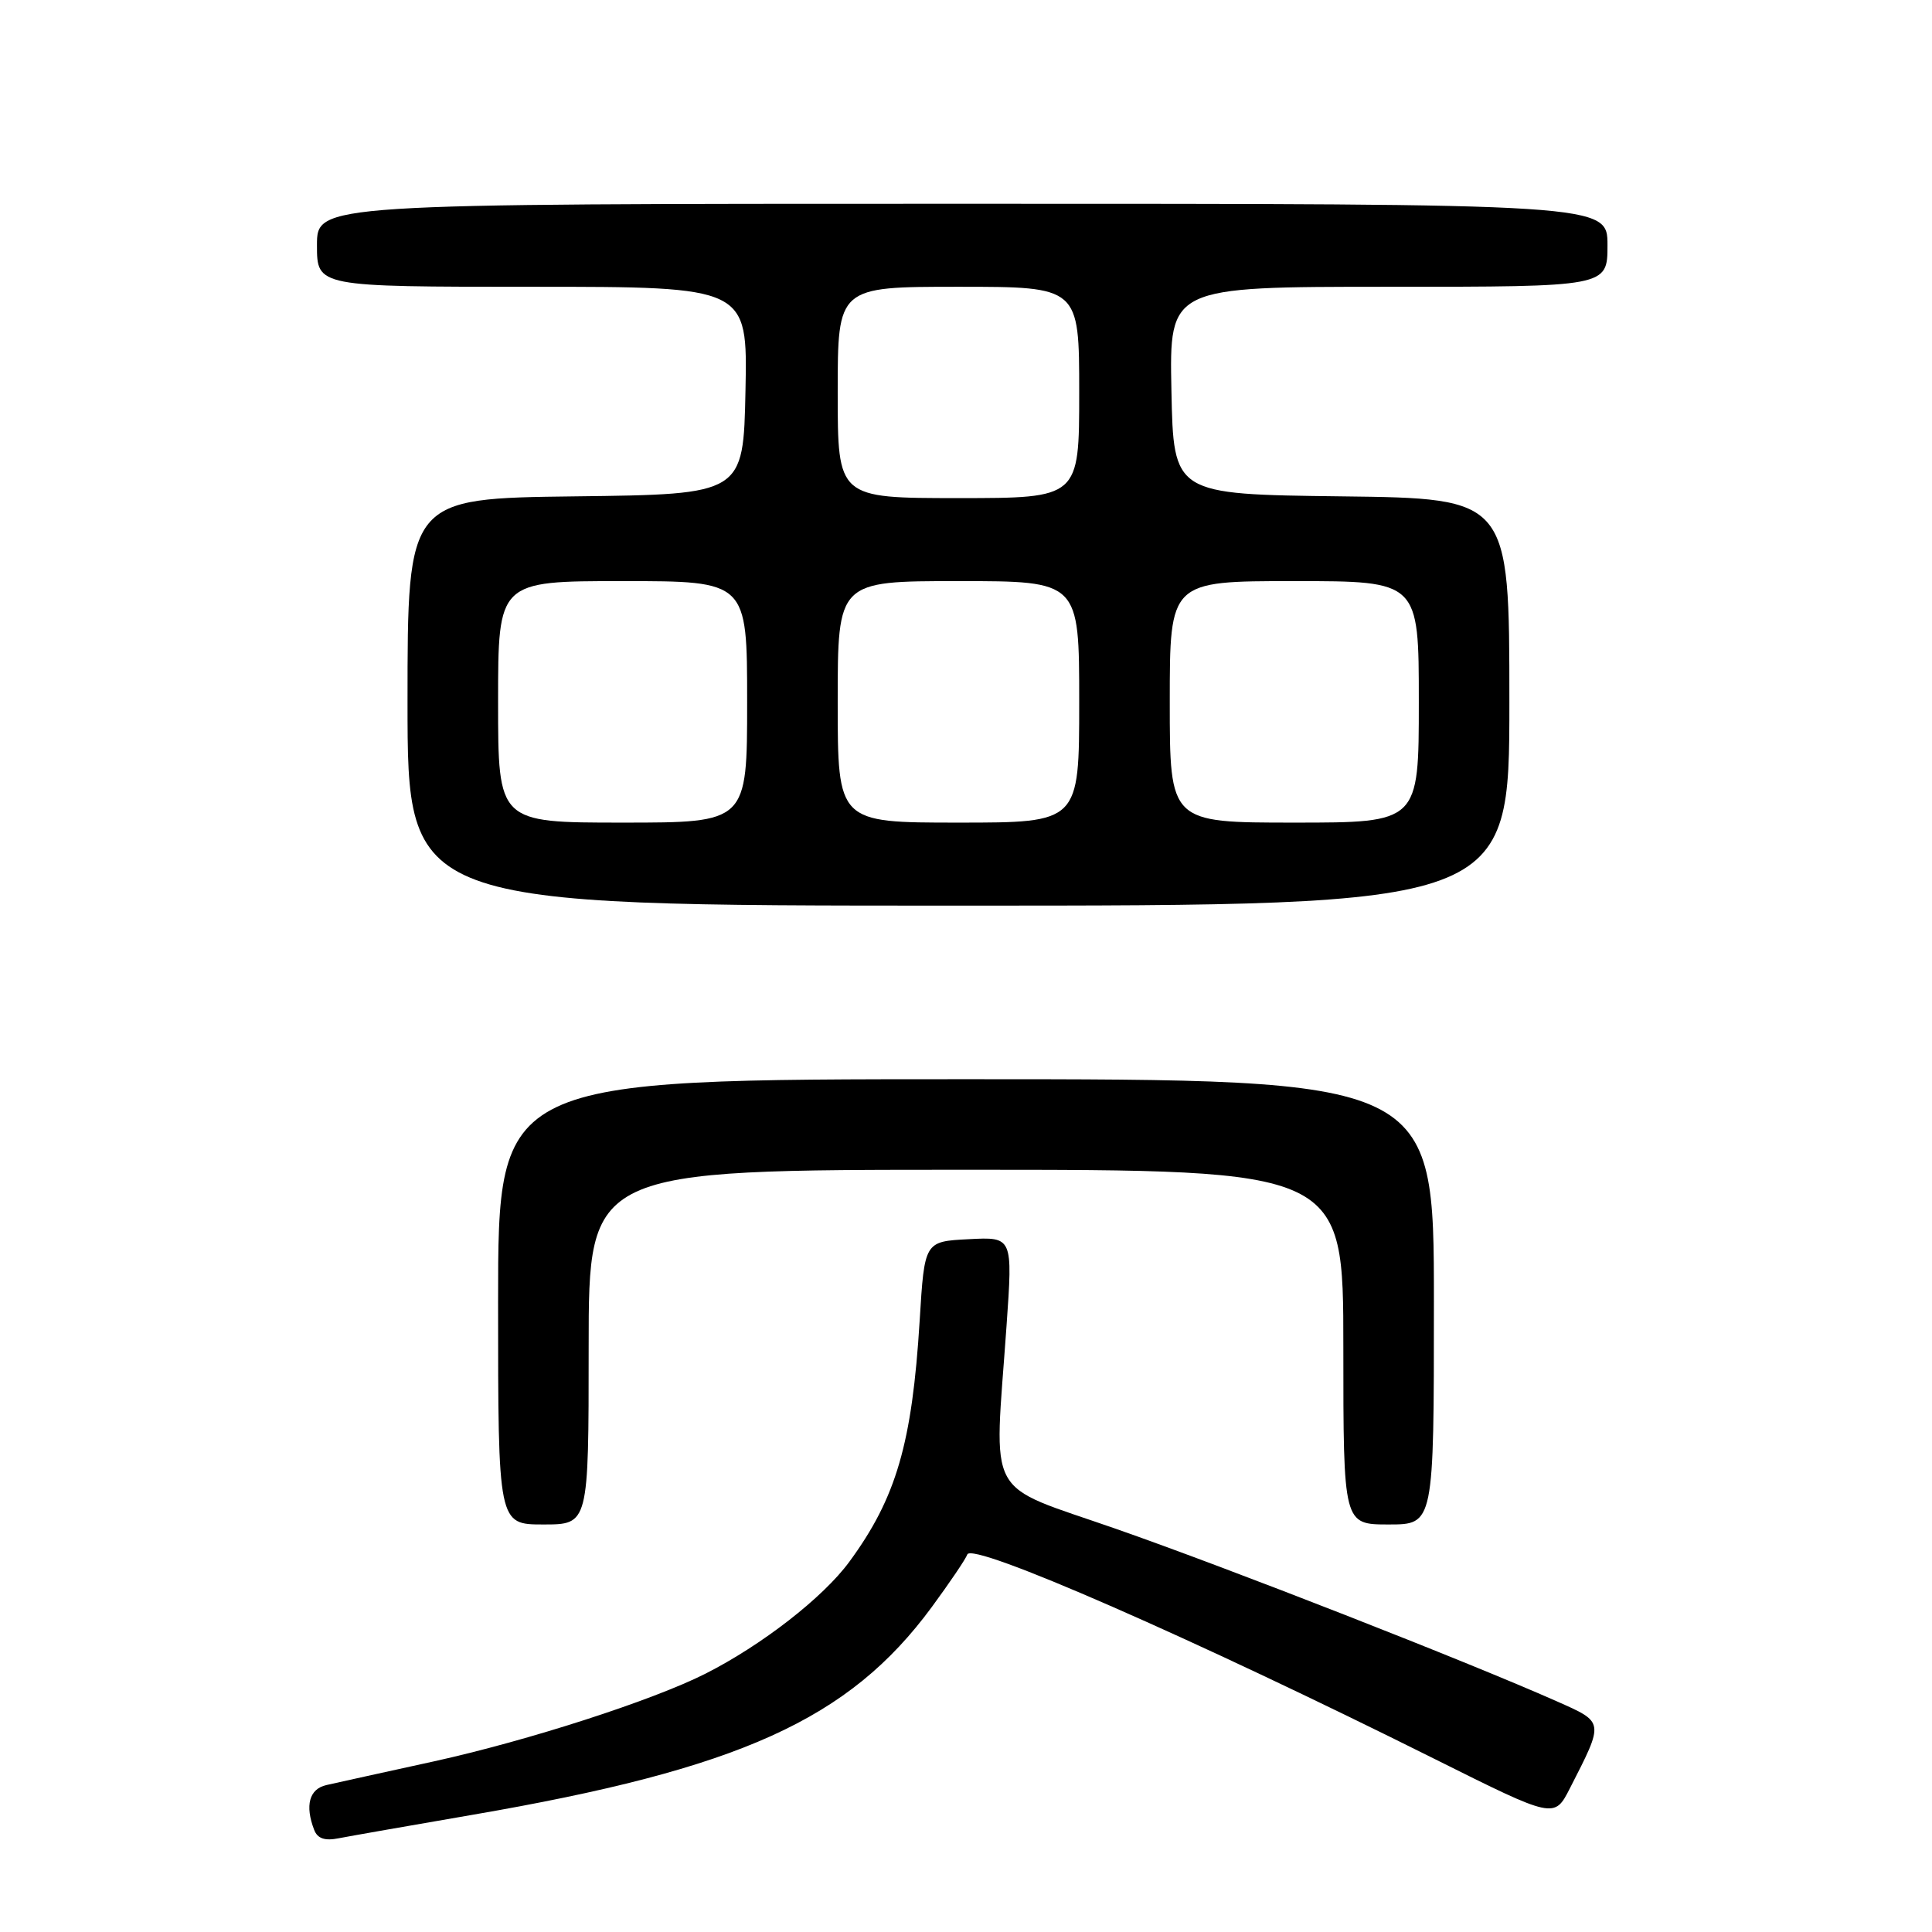 <?xml version="1.0" encoding="UTF-8" standalone="no"?>
<!DOCTYPE svg PUBLIC "-//W3C//DTD SVG 1.1//EN" "http://www.w3.org/Graphics/SVG/1.1/DTD/svg11.dtd" >
<svg xmlns="http://www.w3.org/2000/svg" xmlns:xlink="http://www.w3.org/1999/xlink" version="1.1" viewBox="0 0 256 256">
 <g >
 <path fill="currentColor"
d=" M 62.50 240.49 C 98.06 234.38 112.48 227.86 123.46 212.95 C 125.86 209.68 127.98 206.55 128.17 205.98 C 128.75 204.24 158.12 217.10 190.23 233.14 C 205.96 240.99 205.96 240.99 208.02 236.96 C 212.59 228.01 212.62 228.25 206.23 225.41 C 194.41 220.17 162.82 207.80 147.93 202.60 C 130.28 196.43 131.73 199.10 133.37 175.70 C 134.20 163.89 134.20 163.89 128.35 164.20 C 122.50 164.50 122.50 164.50 121.86 175.00 C 120.86 191.25 118.76 198.47 112.55 206.93 C 109.07 211.68 100.95 217.99 93.46 221.78 C 86.46 225.32 69.94 230.65 57.50 233.39 C 50.90 234.83 44.49 236.25 43.25 236.53 C 40.98 237.04 40.38 239.23 41.63 242.47 C 42.07 243.62 43.04 243.95 44.88 243.58 C 46.32 243.30 54.25 241.91 62.50 240.49 Z  M 78.00 178.50 C 78.00 155.00 78.00 155.00 128.00 155.00 C 178.00 155.00 178.00 155.00 178.00 178.50 C 178.00 202.00 178.00 202.00 184.00 202.00 C 190.00 202.00 190.00 202.00 190.00 172.50 C 190.00 143.00 190.00 143.00 128.00 143.00 C 66.00 143.00 66.00 143.00 66.00 172.50 C 66.00 202.00 66.00 202.00 72.00 202.00 C 78.00 202.00 78.00 202.00 78.00 178.50 Z  M 200.00 93.02 C 200.00 66.04 200.00 66.04 177.75 65.77 C 155.50 65.50 155.50 65.50 155.22 51.75 C 154.94 38.00 154.94 38.00 183.97 38.00 C 213.00 38.00 213.00 38.00 213.00 32.50 C 213.00 27.00 213.00 27.00 127.50 27.00 C 42.00 27.00 42.00 27.00 42.00 32.50 C 42.00 38.00 42.00 38.00 70.53 38.00 C 99.06 38.00 99.06 38.00 98.78 51.75 C 98.50 65.50 98.50 65.50 76.25 65.77 C 54.00 66.04 54.00 66.04 54.00 93.02 C 54.00 120.00 54.00 120.00 127.00 120.00 C 200.00 120.00 200.00 120.00 200.00 93.02 Z  M 66.00 93.00 C 66.00 77.00 66.00 77.00 82.50 77.00 C 99.00 77.00 99.00 77.00 99.00 93.00 C 99.00 109.00 99.00 109.00 82.50 109.00 C 66.00 109.00 66.00 109.00 66.00 93.00 Z  M 111.00 93.00 C 111.00 77.00 111.00 77.00 127.00 77.00 C 143.00 77.00 143.00 77.00 143.00 93.00 C 143.00 109.00 143.00 109.00 127.00 109.00 C 111.00 109.00 111.00 109.00 111.00 93.00 Z  M 155.00 93.00 C 155.00 77.00 155.00 77.00 171.50 77.00 C 188.00 77.00 188.00 77.00 188.00 93.00 C 188.00 109.00 188.00 109.00 171.50 109.00 C 155.00 109.00 155.00 109.00 155.00 93.00 Z  M 111.00 52.00 C 111.00 38.00 111.00 38.00 127.00 38.00 C 143.00 38.00 143.00 38.00 143.00 52.00 C 143.00 66.00 143.00 66.00 127.00 66.00 C 111.00 66.00 111.00 66.00 111.00 52.00 Z "/>
</g>
</svg>